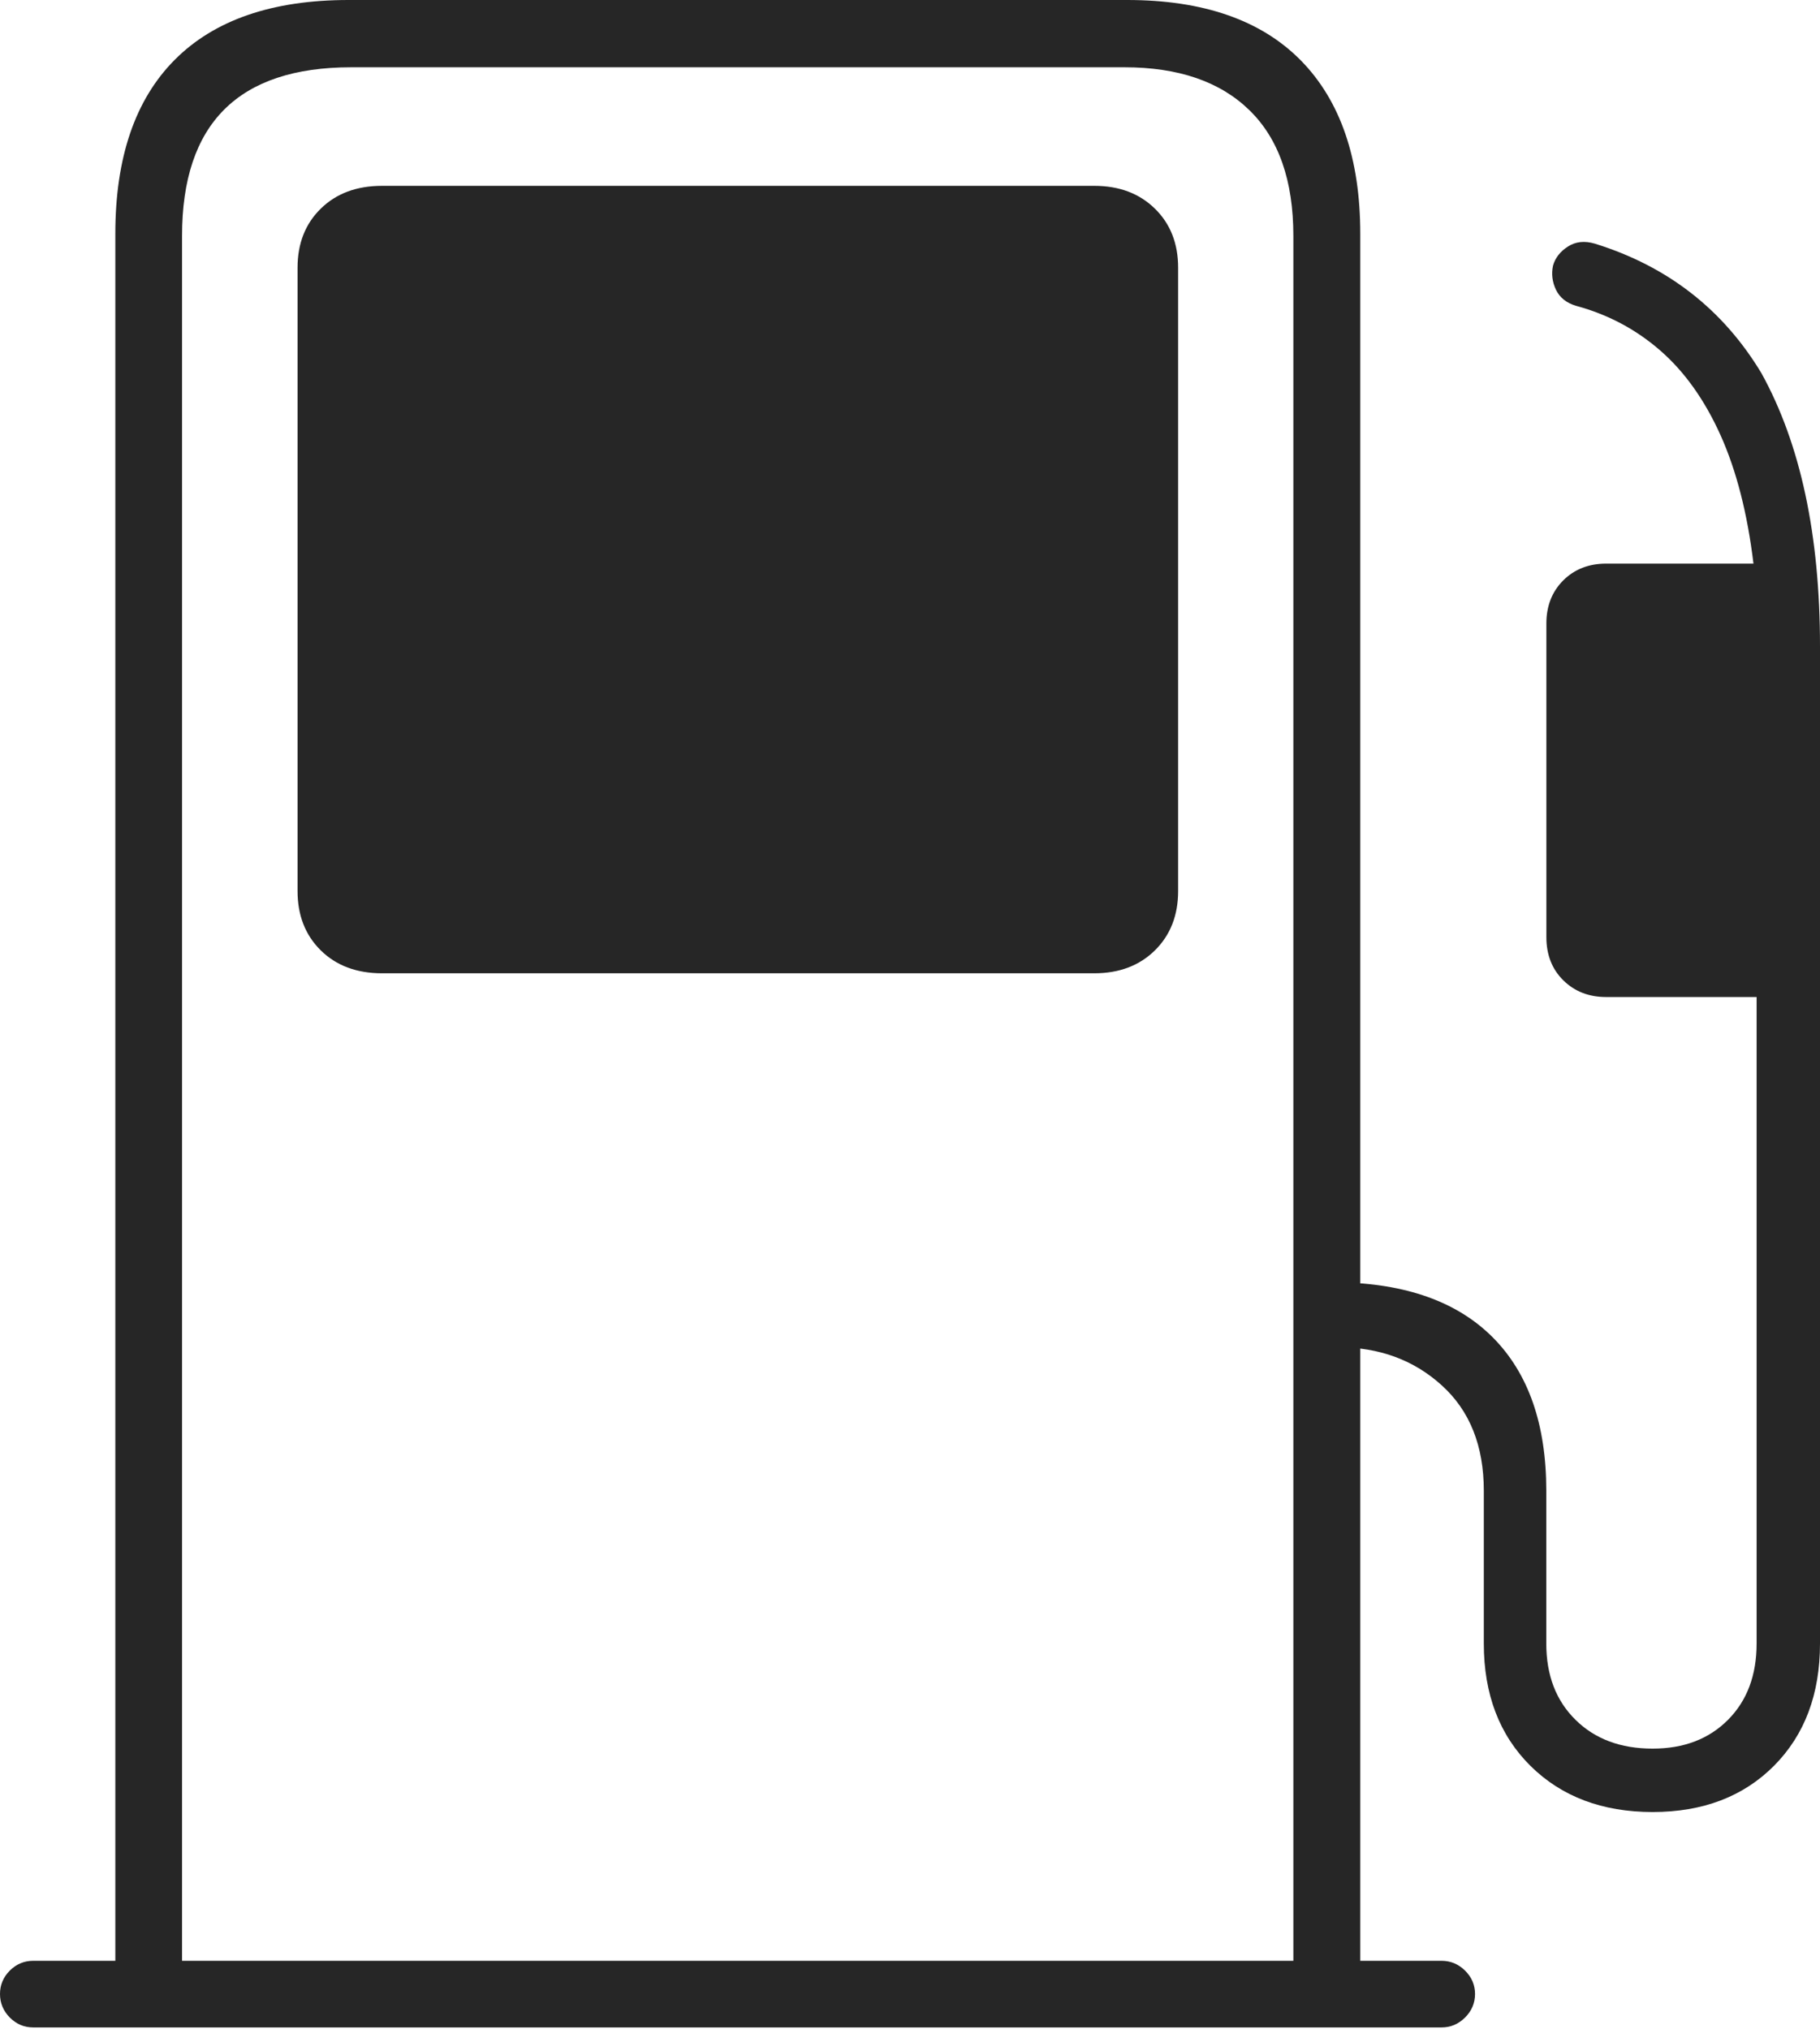 <?xml version="1.0" encoding="UTF-8"?>
<!--Generator: Apple Native CoreSVG 175-->
<!DOCTYPE svg
PUBLIC "-//W3C//DTD SVG 1.1//EN"
       "http://www.w3.org/Graphics/SVG/1.1/DTD/svg11.dtd">
<svg version="1.1" xmlns="http://www.w3.org/2000/svg" xmlns:xlink="http://www.w3.org/1999/xlink" width="19.695" height="21.953">
 <g>
  <rect height="21.953" opacity="0" width="19.695" x="0" y="0"/>
  <path d="M14.72 21.515L14.72 2.53Q14.72 1.309 14.077 0.654Q13.433 0 12.197 0L3.772 0Q2.536 0 1.892 0.646Q1.248 1.292 1.248 2.53L1.248 21.515L1.97 21.515L1.97 2.553Q1.97 0.728 3.801 0.728L12.168 0.728Q13.043 0.728 13.519 1.191Q13.996 1.654 13.996 2.553L13.996 21.515ZM0 21.577Q0 21.724 0.106 21.832Q0.213 21.939 0.359 21.939L15.6 21.939Q15.746 21.939 15.854 21.832Q15.962 21.724 15.962 21.577Q15.962 21.431 15.854 21.324Q15.746 21.218 15.6 21.218L0.359 21.218Q0.213 21.218 0.106 21.324Q0 21.431 0 21.577ZM4.134 10.532L11.842 10.532Q12.246 10.532 12.498 10.284Q12.749 10.036 12.749 9.642L12.749 2.897Q12.749 2.504 12.498 2.258Q12.246 2.011 11.842 2.011L4.134 2.011Q3.723 2.011 3.471 2.258Q3.22 2.504 3.22 2.897L3.22 9.642Q3.22 10.036 3.471 10.284Q3.723 10.532 4.134 10.532ZM17.884 19.608Q18.699 19.608 19.197 19.108Q19.695 18.607 19.695 17.785L19.695 6.997Q19.695 5.184 19.061 4.038Q18.438 3.003 17.26 2.637Q17.092 2.587 16.967 2.668Q16.842 2.748 16.806 2.874Q16.777 3.007 16.838 3.136Q16.9 3.264 17.057 3.31Q17.571 3.449 17.965 3.792Q18.36 4.135 18.619 4.71Q18.877 5.285 18.975 6.099L17.381 6.099Q17.099 6.099 16.916 6.281Q16.734 6.464 16.734 6.746L16.734 10.141Q16.734 10.428 16.918 10.609Q17.101 10.789 17.381 10.789L19.009 10.789L19.009 17.785Q19.009 18.299 18.7 18.61Q18.39 18.922 17.884 18.922Q17.364 18.922 17.049 18.61Q16.733 18.299 16.733 17.785L16.733 16.132Q16.733 15.056 16.156 14.474Q15.579 13.893 14.481 13.876L14.481 14.579Q15.148 14.579 15.602 14.991Q16.057 15.403 16.057 16.132L16.057 17.785Q16.057 18.607 16.561 19.108Q17.066 19.608 17.884 19.608Z" fill="rgba(0,0,0,0.85)"/>
 </g>
</svg>
